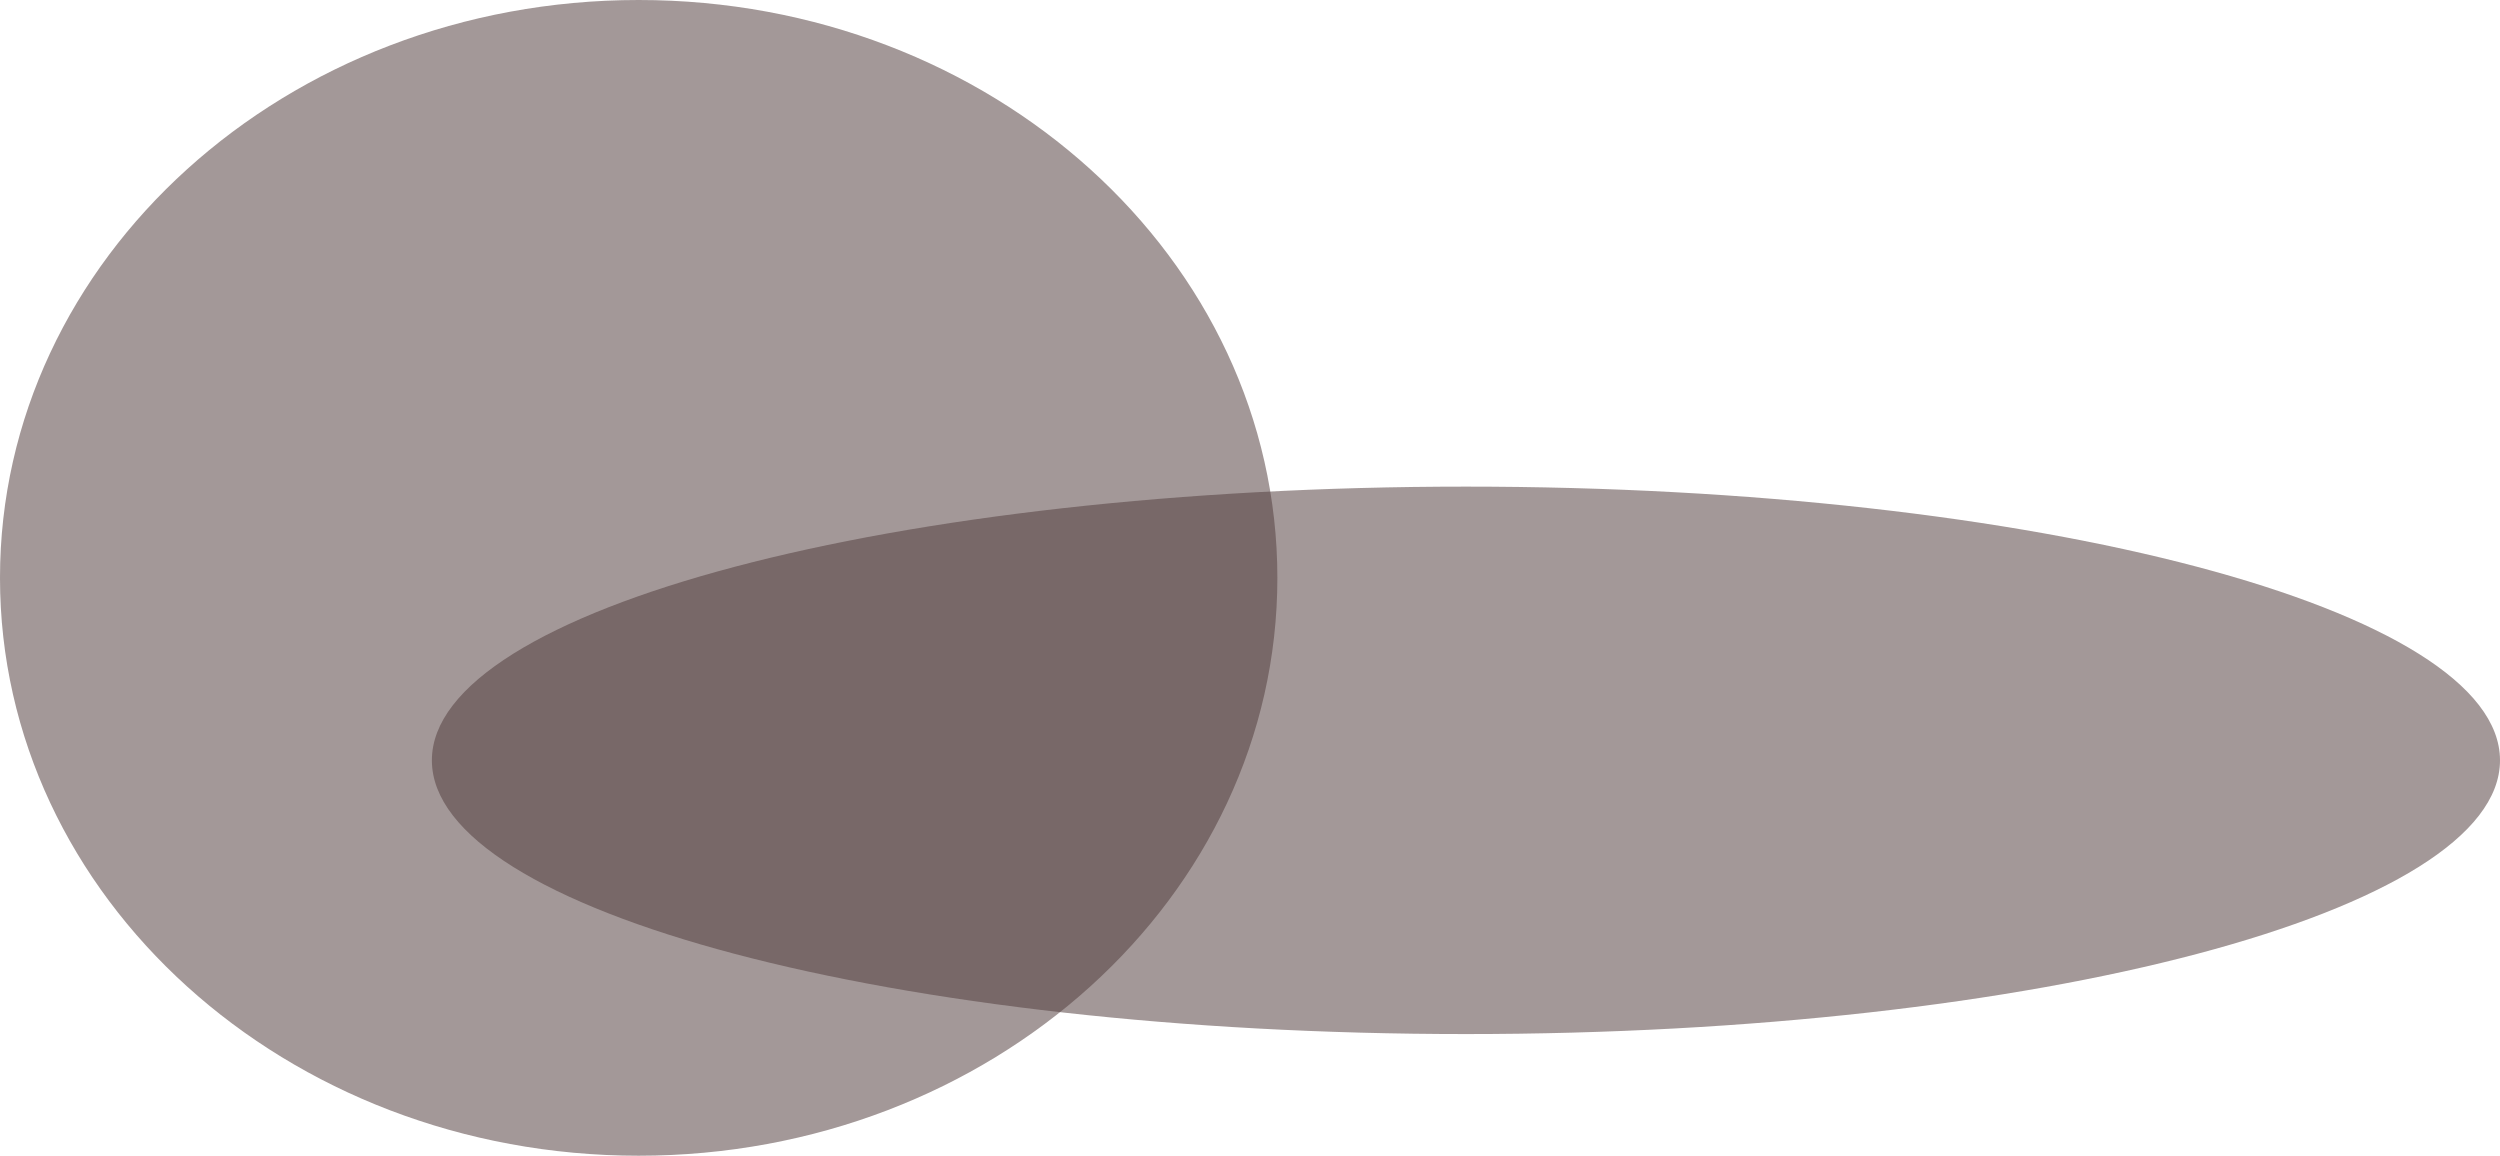 <svg version="1.1" xmlns="http://www.w3.org/2000/svg" xmlns:xlink="http://www.w3.org/1999/xlink" width="205.5" height="95" viewBox="0,0,205.5,95"><g transform="translate(-129,-167.5)"><g data-paper-data="{&quot;isPaintingLayer&quot;:true}" fill-opacity="0.532" fill="#543e3e" fill-rule="nonzero" stroke="none" stroke-width="0" stroke-linecap="butt" stroke-linejoin="miter" stroke-miterlimit="10" stroke-dasharray="" stroke-dashoffset="0" style="mix-blend-mode: normal"><path d="M234,215c0,26.234 -23.505,47.5 -52.5,47.5c-28.995,0 -52.5,-21.266 -52.5,-47.5c0,-26.234 23.505,-47.5 52.5,-47.5c28.995,0 52.5,21.266 52.5,47.5z"/><path d="M249.5,207.5c46.944,0 85,10.074 85,22.5c0,12.426 -38.056,22.5 -85,22.5c-46.944,0 -85,-10.074 -85,-22.5c0,-12.426 38.056,-22.5 85,-22.5z"/></g></g></svg>